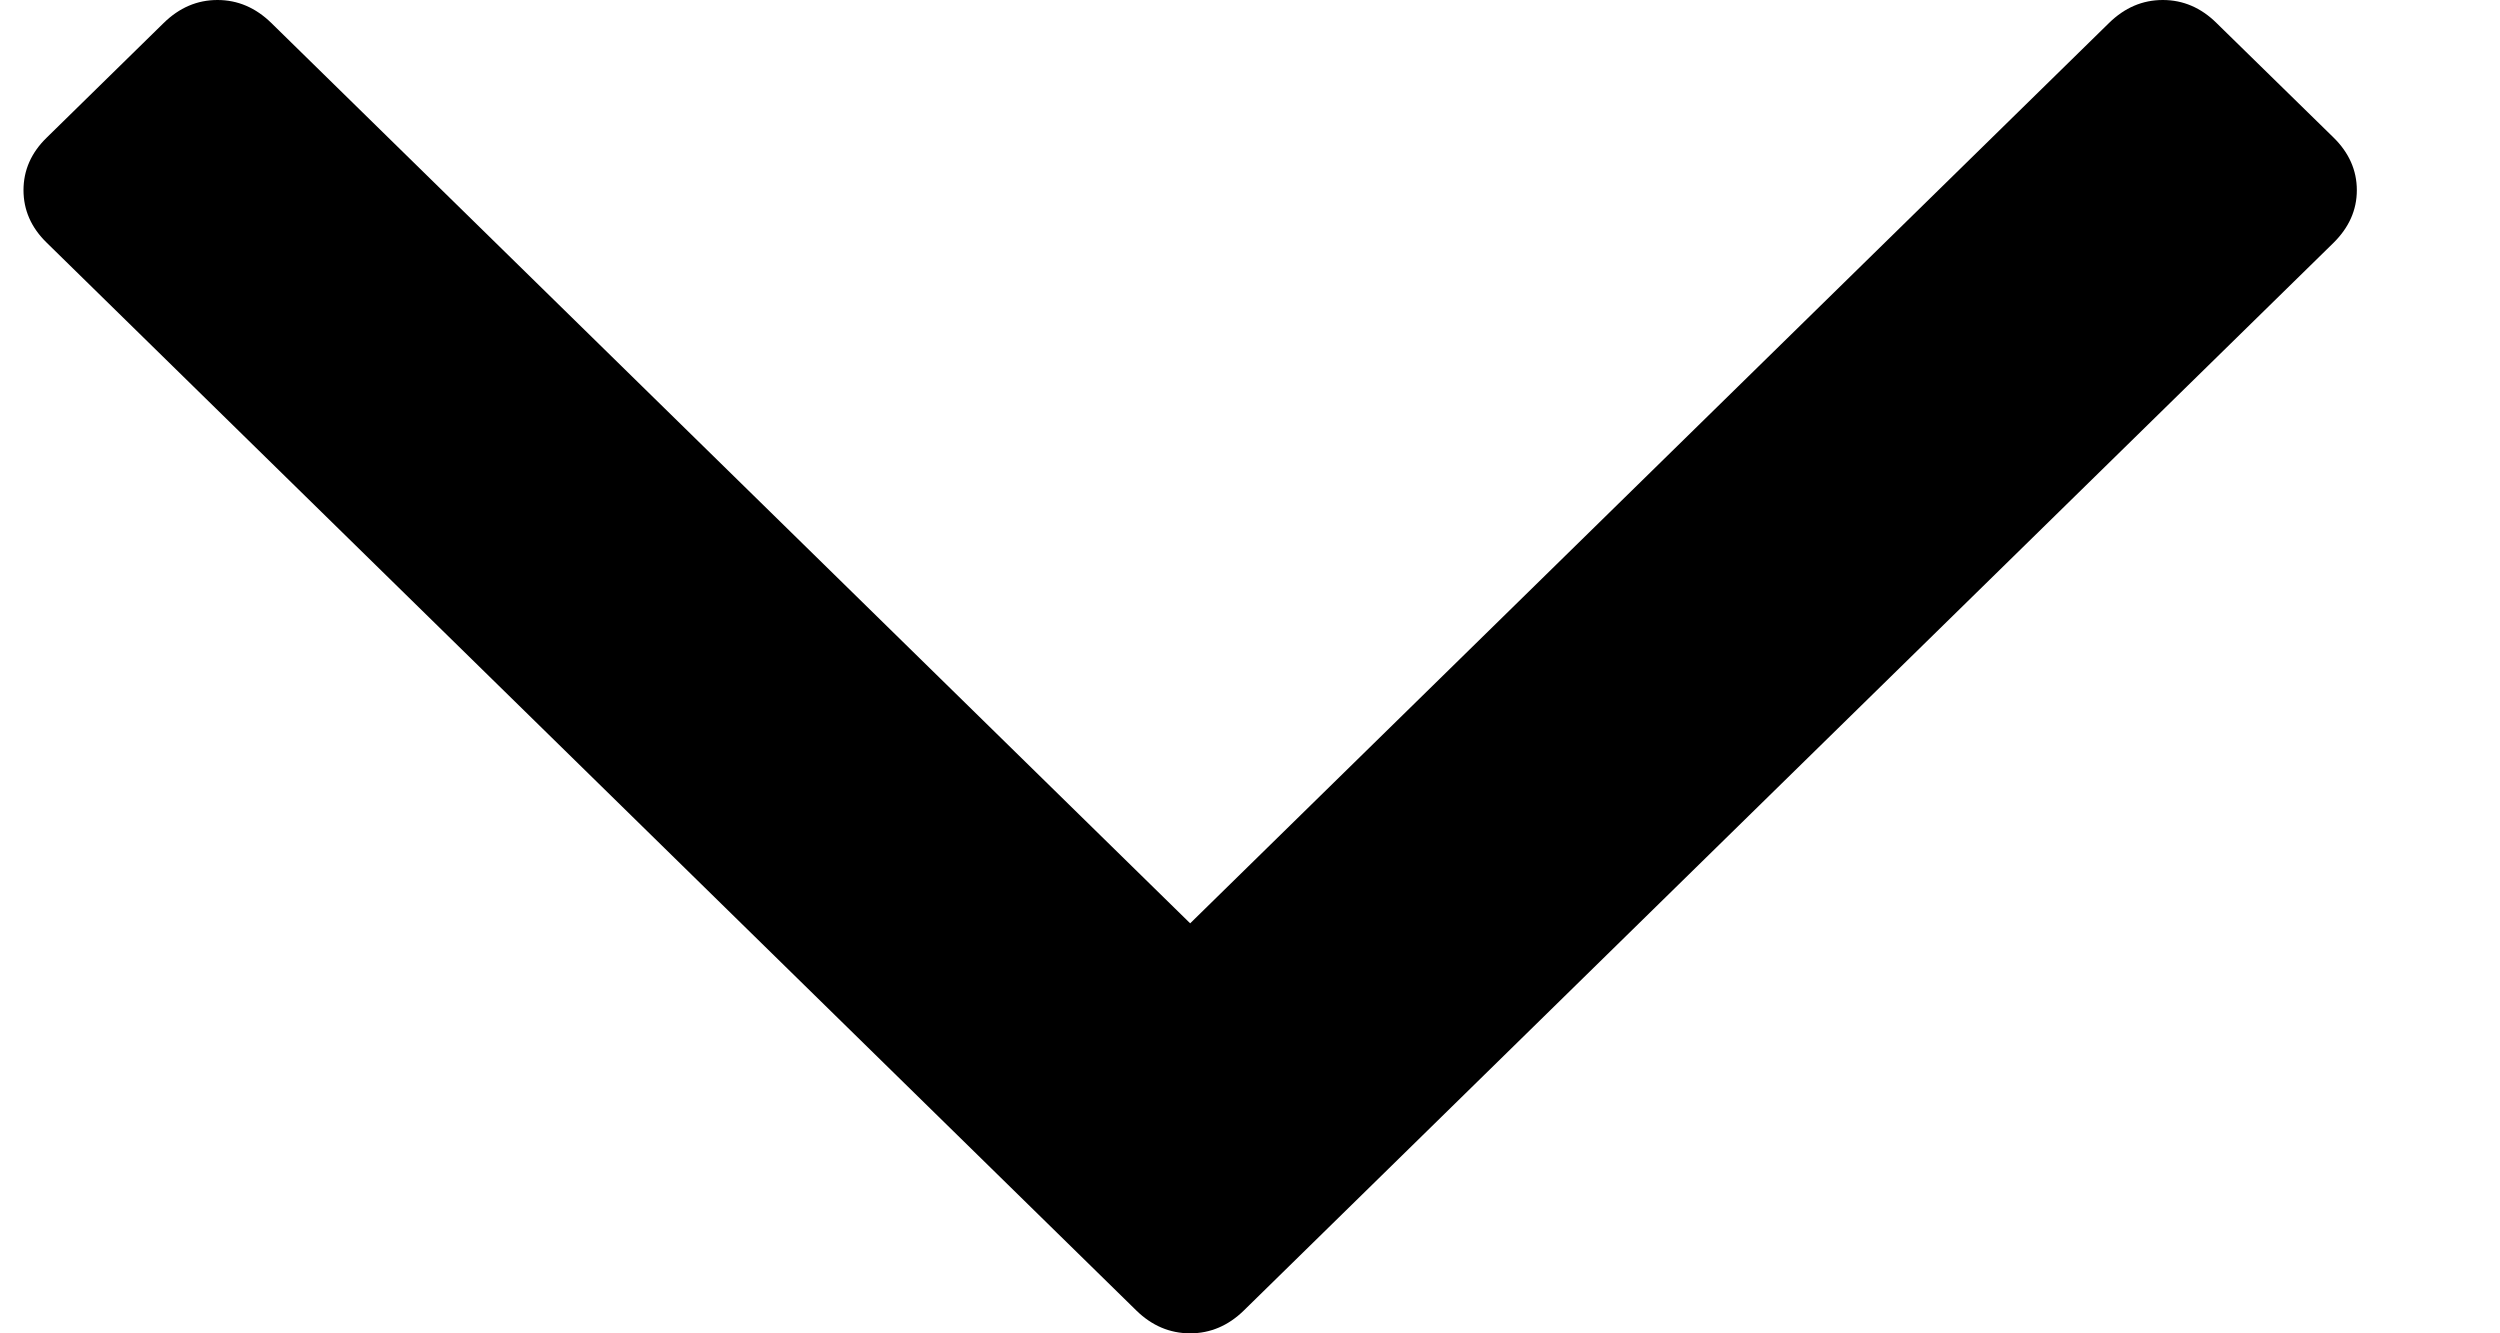 <svg width="15" height="8" viewBox="0 0 15 8" fill="none" xmlns="http://www.w3.org/2000/svg">
<path d="M14.001 0.825L13.299 0.138C13.206 0.046 13.098 0 12.977 0C12.855 0 12.748 0.046 12.654 0.138L7.141 5.54L1.628 0.138C1.534 0.046 1.426 0 1.305 0C1.183 0 1.076 0.046 0.982 0.138L0.281 0.825C0.187 0.916 0.141 1.022 0.141 1.141C0.141 1.26 0.187 1.366 0.281 1.457L6.818 7.863C6.911 7.954 7.019 8 7.141 8C7.262 8 7.37 7.954 7.463 7.863L14.001 1.457C14.094 1.365 14.141 1.26 14.141 1.141C14.141 1.022 14.094 0.916 14.001 0.825Z" fill="black"/>
</svg>
